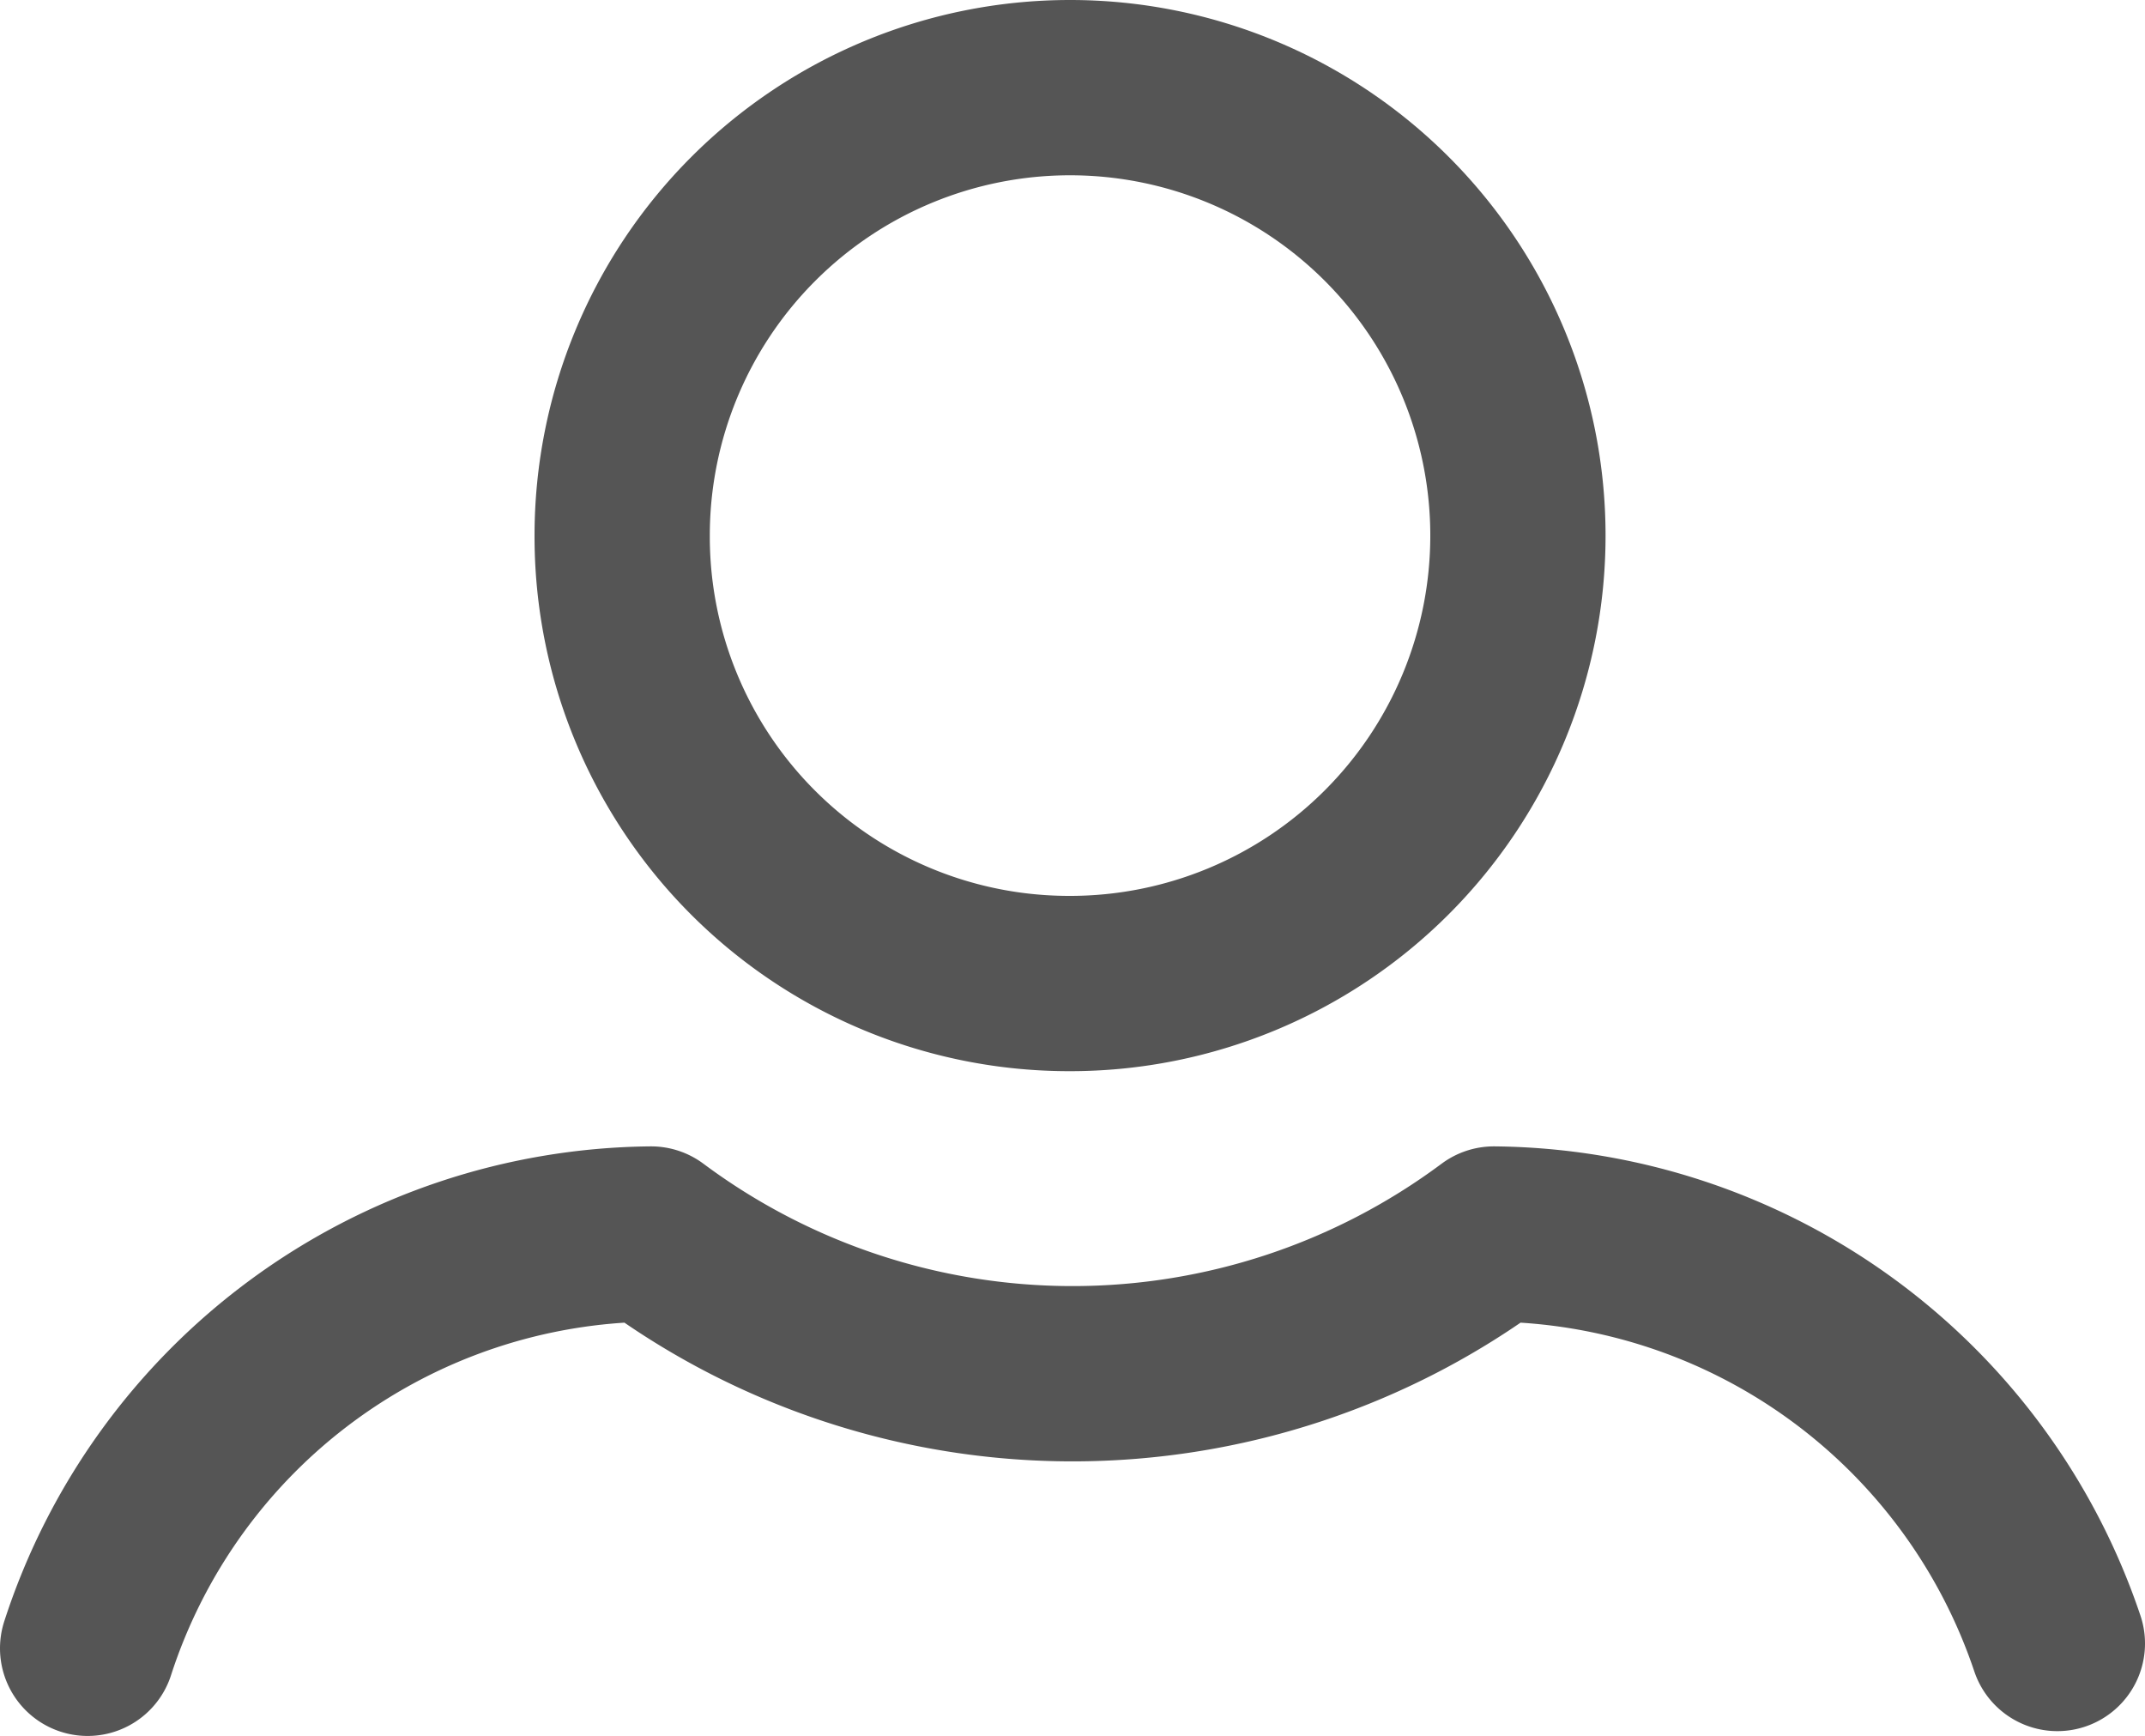 <svg xmlns="http://www.w3.org/2000/svg" viewBox="685.958 -9817.657 24.478 19.807">
  <defs>
    <style>
      .cls-1 {
        fill: none;
        stroke: #555;
        stroke-linecap: round;
        stroke-linejoin: round;
        stroke-miterlimit: 10;
        stroke-width: 2px;
      }
    </style>
  </defs>
  <g id="Group_146" data-name="Group 146" transform="translate(686.958 -9816.657)">
    <path id="Path_268" data-name="Path 268" class="cls-1" d="M1191.411,396.122a5.111,5.111,0,1,0-5.111-5.111A5.1,5.1,0,0,0,1191.411,396.122Z" transform="translate(-1180.2 -385.9)"/>
    <path id="Path_269" data-name="Path 269" class="cls-1" d="M1197.678,414.372a6.855,6.855,0,0,0-6.43-4.672,8.051,8.051,0,0,1-9.618,0,6.829,6.829,0,0,0-6.43,4.727" transform="translate(-1175.2 -396.62)"/>
  </g>
</svg>
